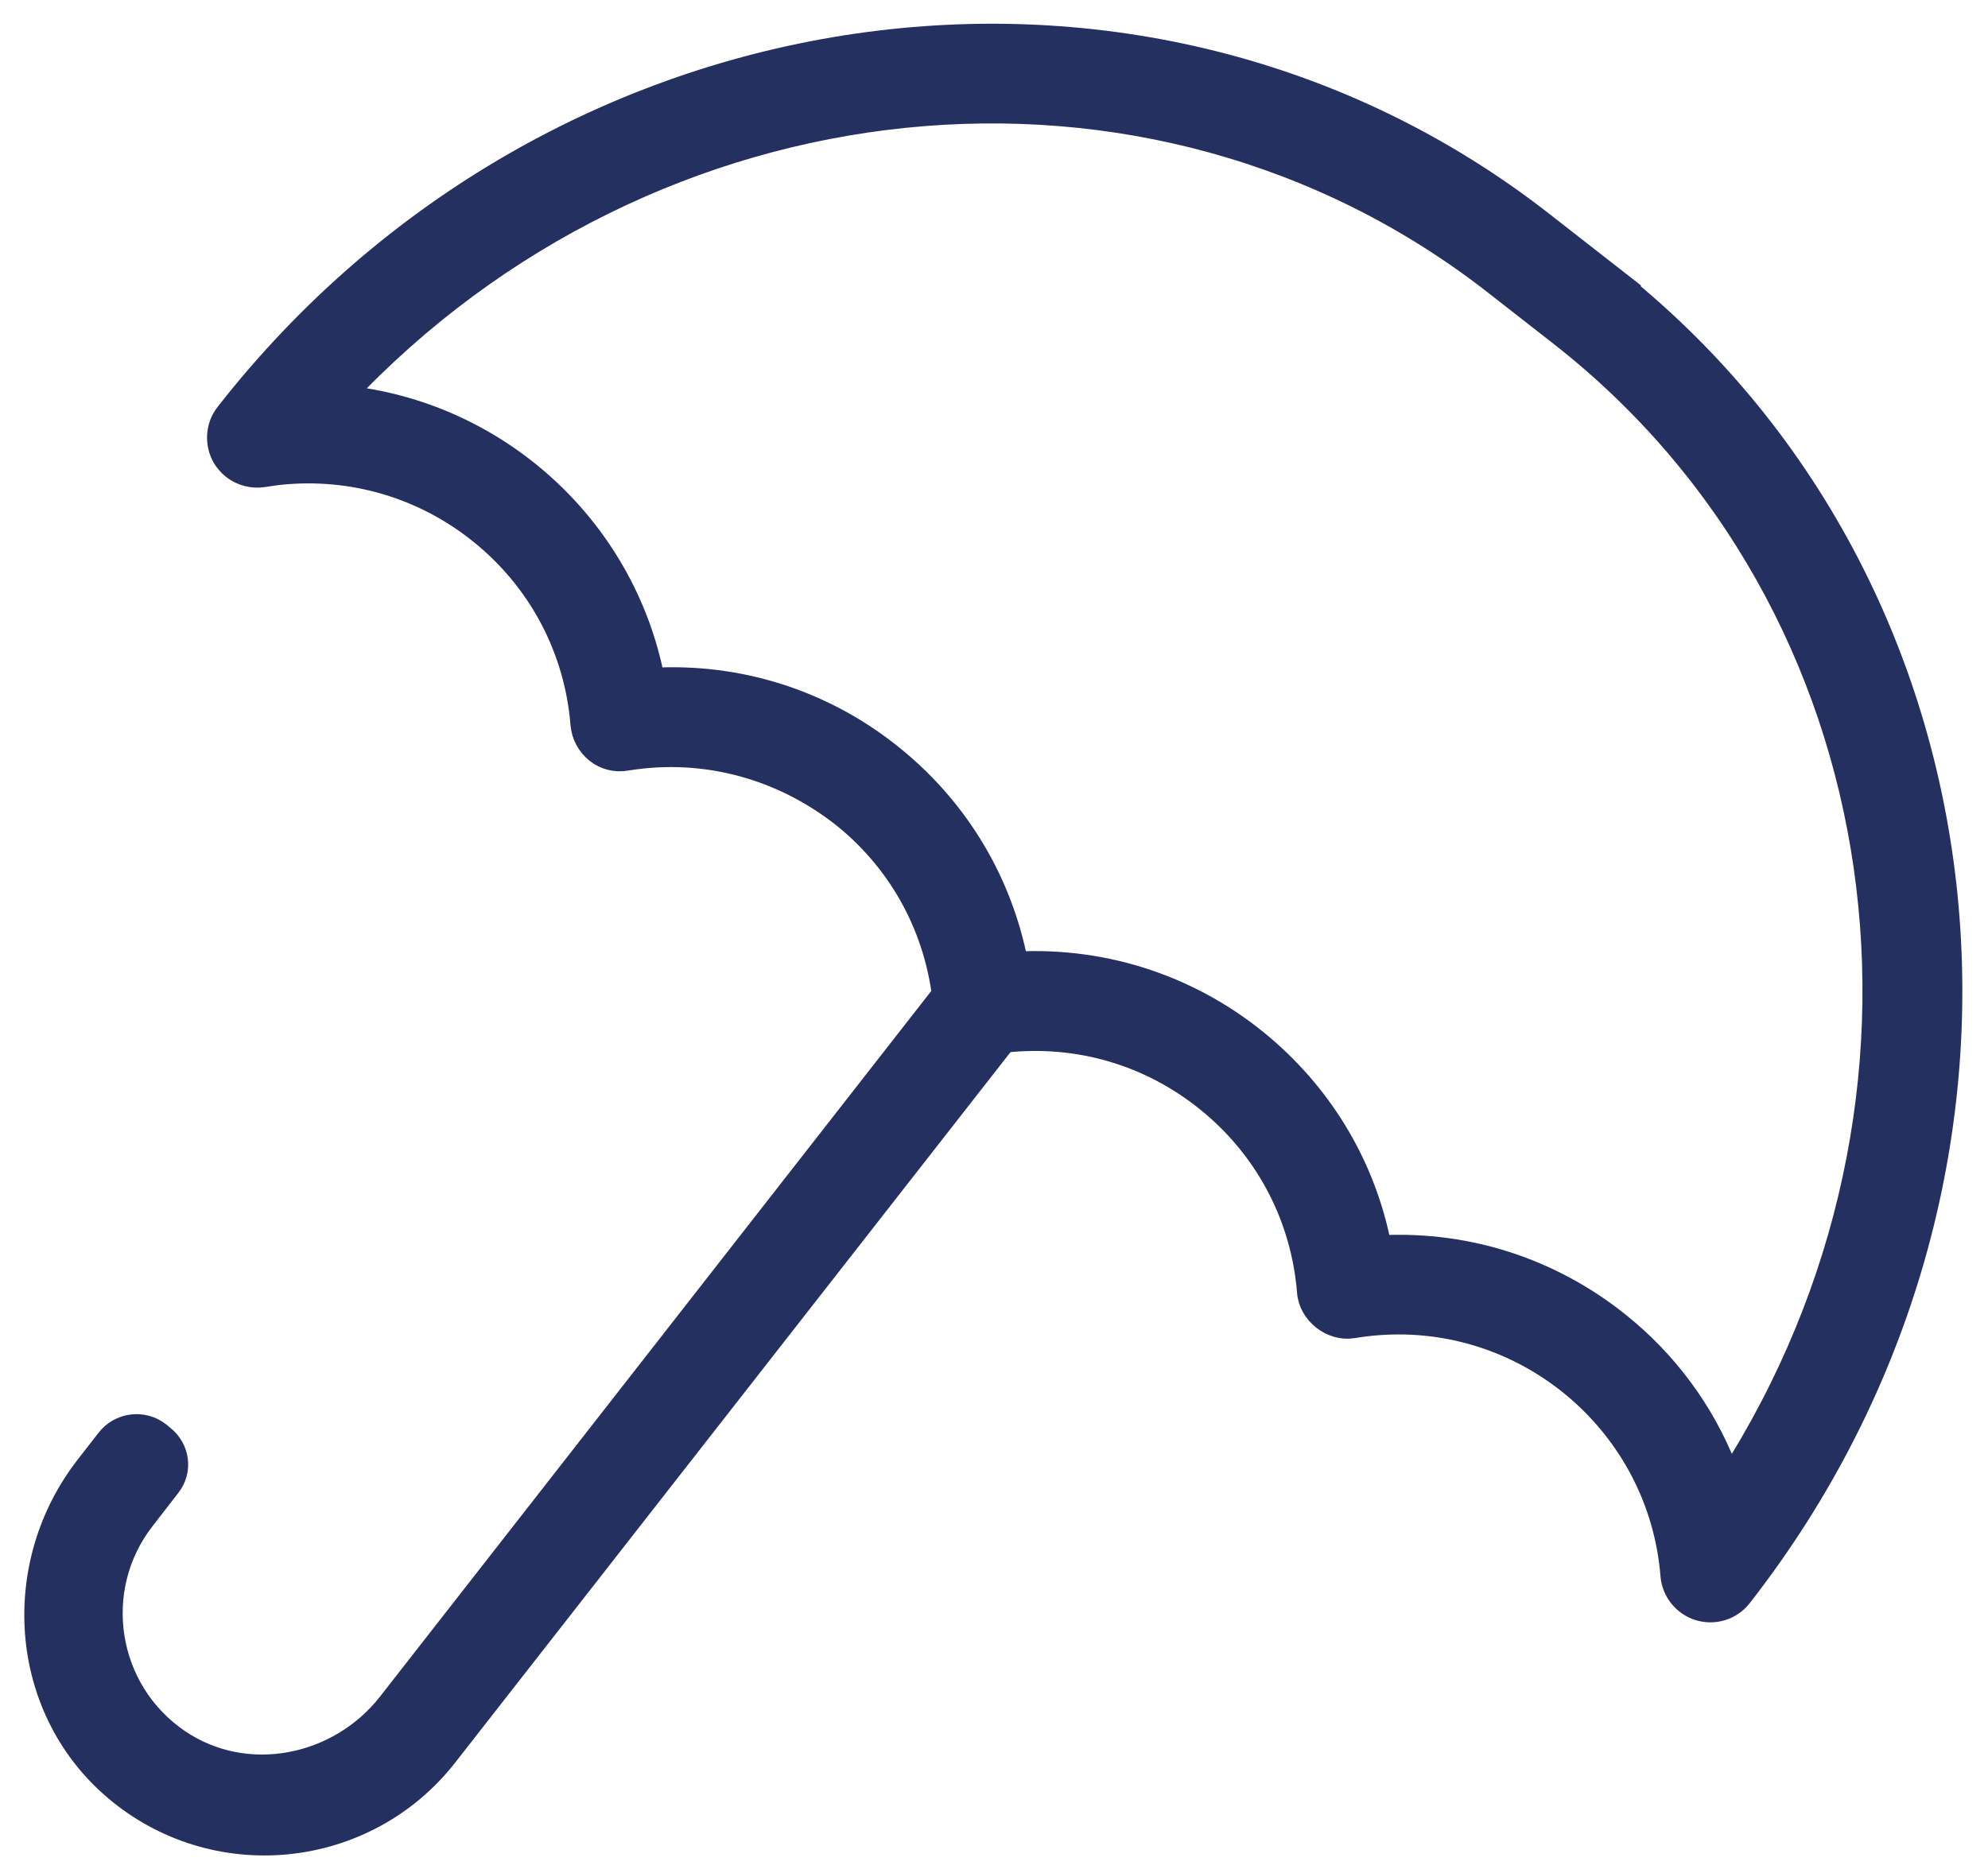 <?xml version="1.0" encoding="UTF-8"?>
<svg id="Layer_1" data-name="Layer 1" xmlns="http://www.w3.org/2000/svg" viewBox="0 0 61.21 57.69">
  <defs>
    <style>
      .cls-1 {
        fill: #243060;
        stroke: #243060;
        stroke-miterlimit: 10;
        stroke-width: .71px;
      }
    </style>
  </defs>
  <path class="cls-1" d="M29.35,30.23l-17.37,22.24c-1.55,1.98-4.4,2.55-6.48,1.14-2.28-1.55-2.75-4.69-1.08-6.83l.79-1.02c.37-.47.28-1.14-.19-1.51l-.12-.1c-.49-.39-1.21-.3-1.59.2l-.63.81c-2.35,3.01-2.07,7.4.82,9.9,3.09,2.67,7.76,2.18,10.24-1l17.48-22.37-1.86-1.46Z"/>
  <path class="cls-1" d="M49.5,8.44l-2.01-1.57C35.19-2.74,17.02-.1,6.98,12.75c-.3.38-.33.91-.09,1.33.08.13.18.24.29.33.26.2.59.29.92.24.24-.04.47-.07.71-.09,2.25-.18,4.44.53,6.16,1.99,1.72,1.46,2.77,3.51,2.95,5.76.03.33.19.63.45.84s.6.29.92.23c.18-.03.36-.05.54-.07,2.24-.22,4.43.46,6.19,1.87,1.75,1.43,2.83,3.45,3.06,5.72l.02.2c.04.31.2.59.45.79l.02.02c.26.19.58.27.9.22.23-.04.47-.07.71-.09,2.25-.18,4.43.52,6.16,1.99,1.72,1.46,2.77,3.51,2.95,5.76.05.66.72,1.18,1.37,1.07.24-.04.48-.07.73-.09,4.64-.37,8.72,3.11,9.09,7.75.04.49.38.9.84,1.04.47.14.97-.02,1.27-.4,10.04-12.85,8.2-31.12-4.1-40.72ZM50.08,40.97c-2.13-1.81-4.81-2.72-7.59-2.57-.46-2.4-1.72-4.56-3.61-6.17-2.13-1.81-4.81-2.71-7.58-2.57-.48-2.48-1.79-4.69-3.77-6.31-.06-.05-.13-.1-.2-.16-2.07-1.62-4.61-2.41-7.22-2.27-.91-4.7-4.85-8.24-9.56-8.7C20.02,2.13,35.42.44,46.03,8.73l2.01,1.57c10.6,8.28,12.69,23.63,5.21,35.26-.63-1.77-1.71-3.35-3.17-4.59Z"/>
</svg>